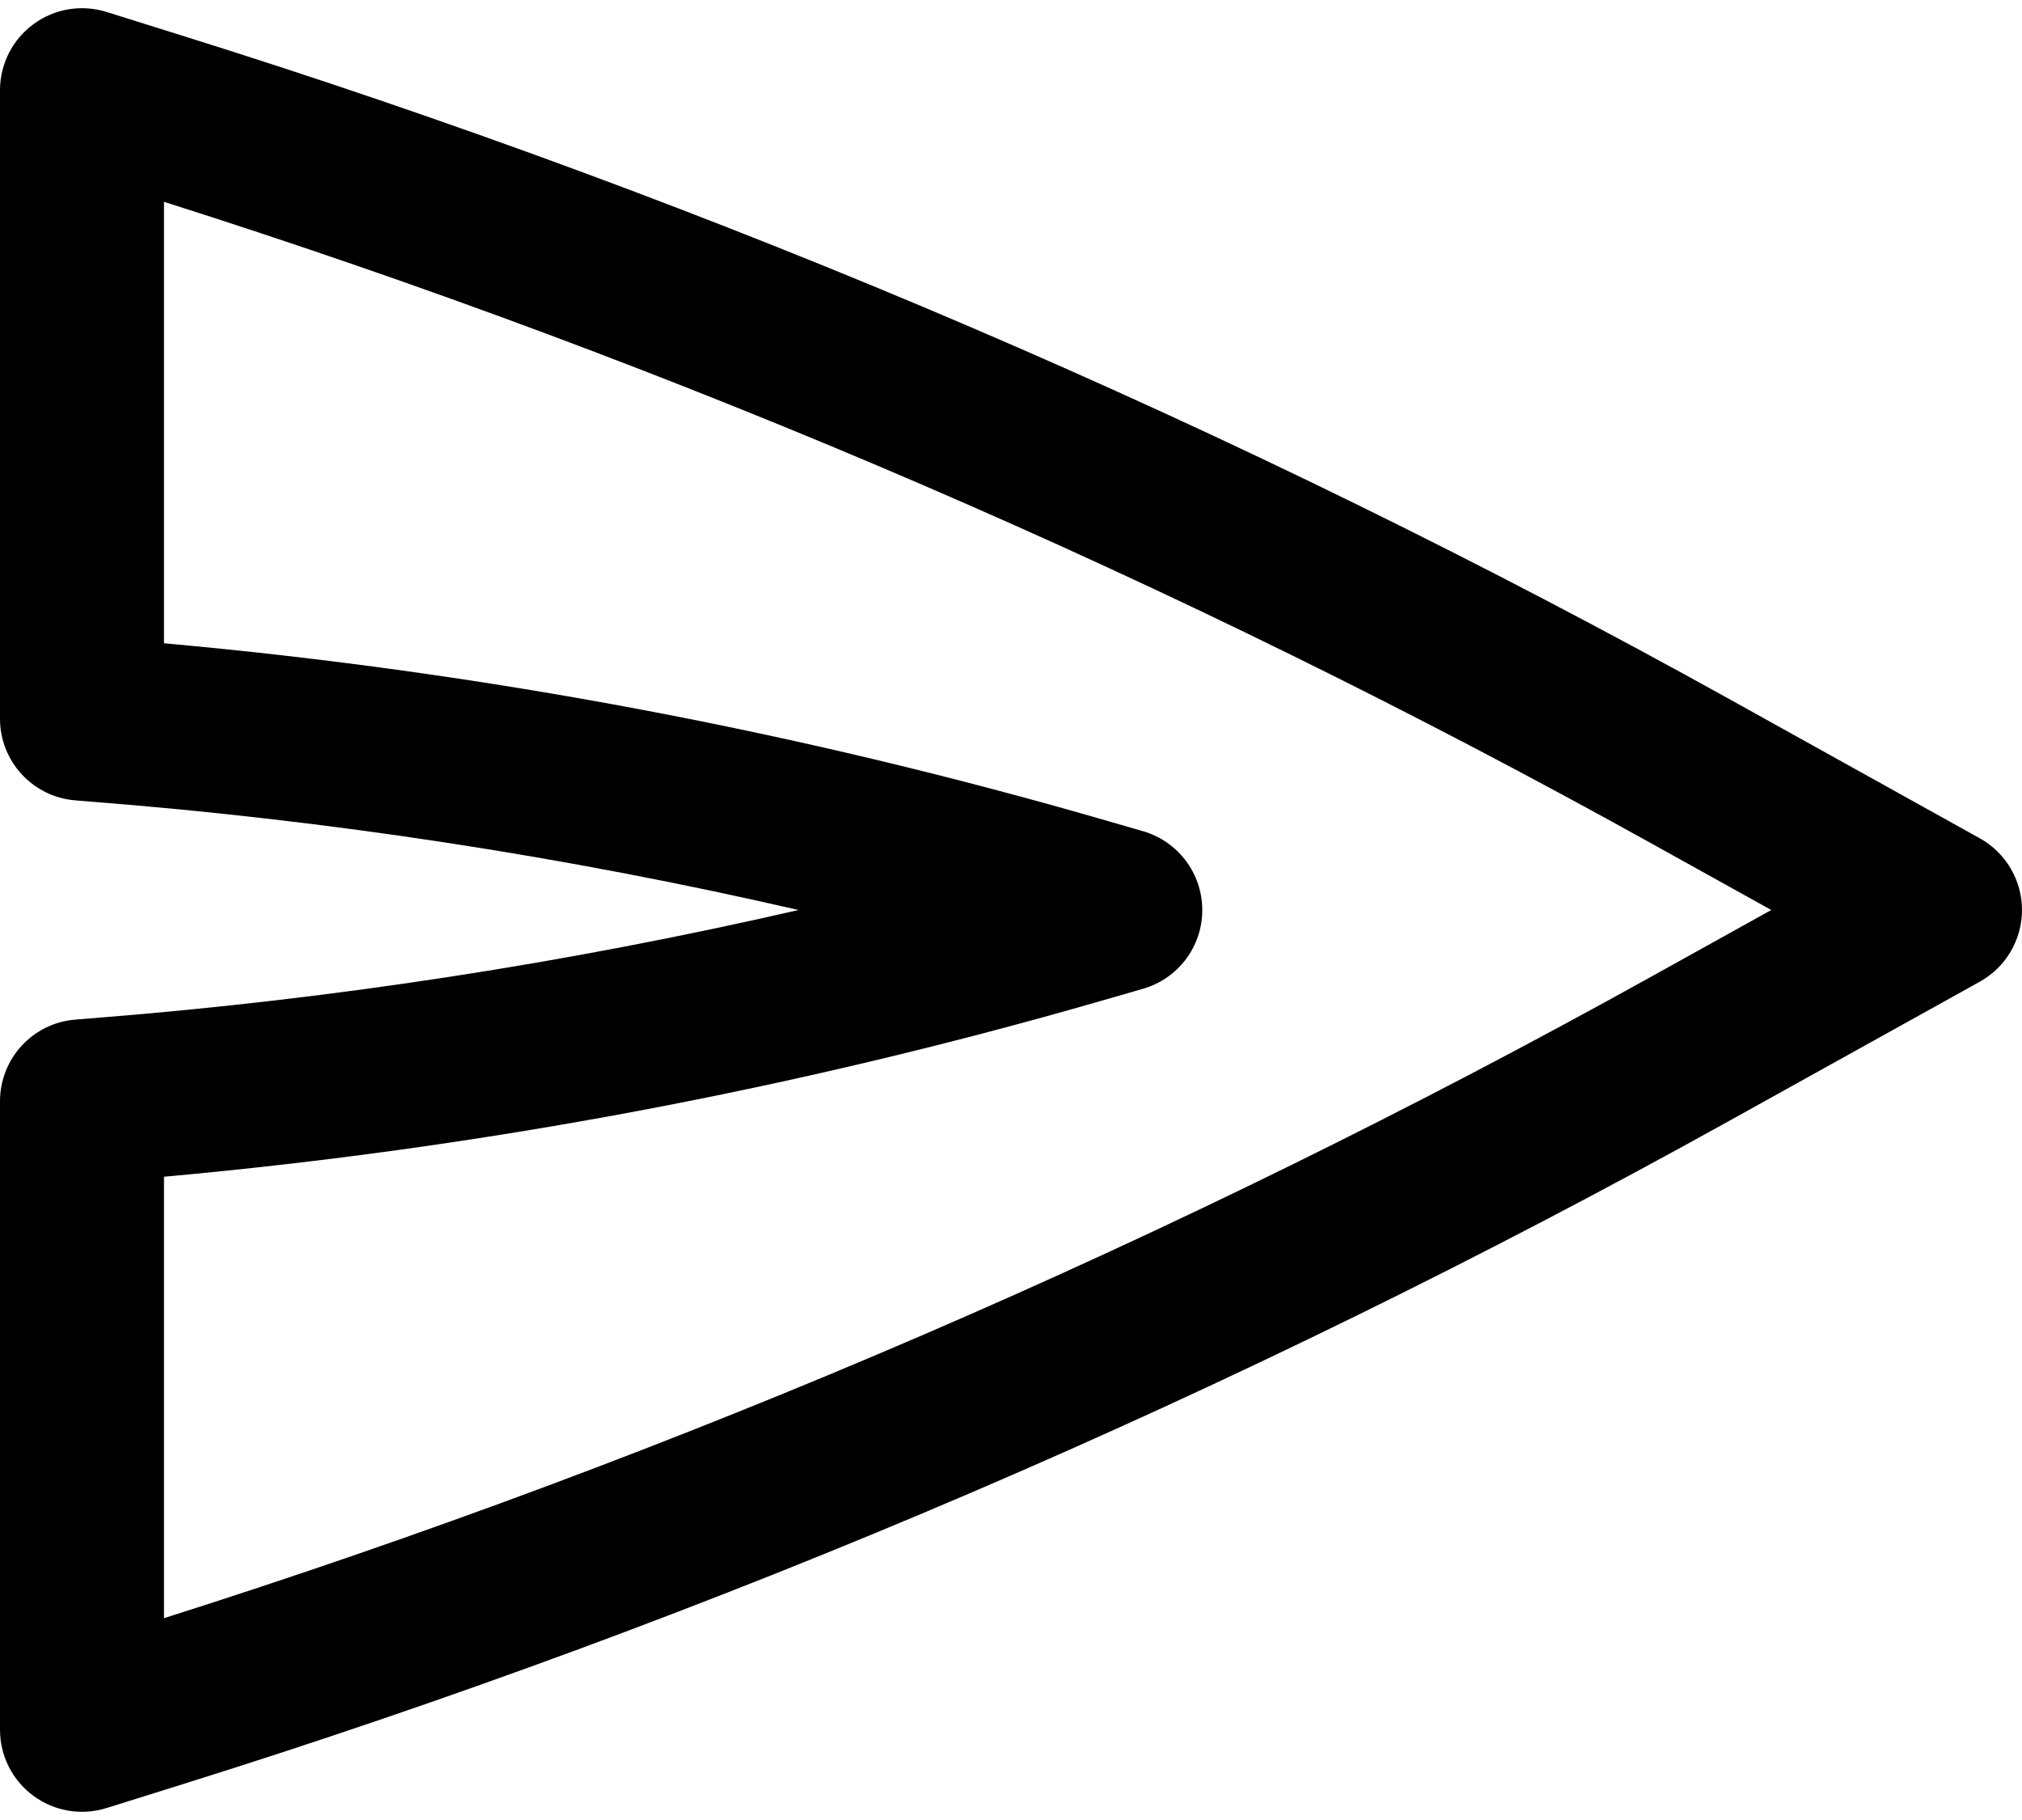 <svg width="20" height="18" viewBox="0 0 20 18" fill="none" xmlns="http://www.w3.org/2000/svg">
    <path fill-rule="evenodd" clip-rule="evenodd" d="M20 9C20 9.294 19.84 9.566 19.583 9.709L17.116 11.079C12.238 13.789 7.097 15.993 1.772 17.657L1.053 17.882C0.806 17.959 0.538 17.914 0.331 17.761C0.123 17.609 -7.5555e-07 17.366 -7.44275e-07 17.108L-4.72556e-07 10.892C-4.54078e-07 10.469 0.325 10.117 0.746 10.084L0.992 10.064C3.318 9.878 5.626 9.522 7.898 9C5.594 8.47 3.253 8.112 0.894 7.928L0.748 7.916C0.326 7.884 -3.25668e-07 7.531 -3.07161e-07 7.108L-3.5442e-08 0.892C-2.41673e-08 0.634 0.123 0.391 0.331 0.239C0.538 0.086 0.806 0.041 1.053 0.118L1.772 0.343C7.097 2.007 12.238 4.211 17.116 6.92L19.583 8.291C19.84 8.434 20 8.706 20 9ZM17.52 9L16.328 8.338C11.649 5.739 6.723 3.614 1.622 1.996L1.622 6.362C4.789 6.647 7.922 7.238 10.978 8.126L11.307 8.221C11.654 8.322 11.892 8.64 11.892 9.001C11.892 9.362 11.653 9.679 11.306 9.779L10.883 9.901C7.858 10.773 4.757 11.355 1.622 11.638L1.622 16.004C6.723 14.386 11.649 12.261 16.328 9.662L17.52 9Z" fill="currentColor"/>
</svg>
